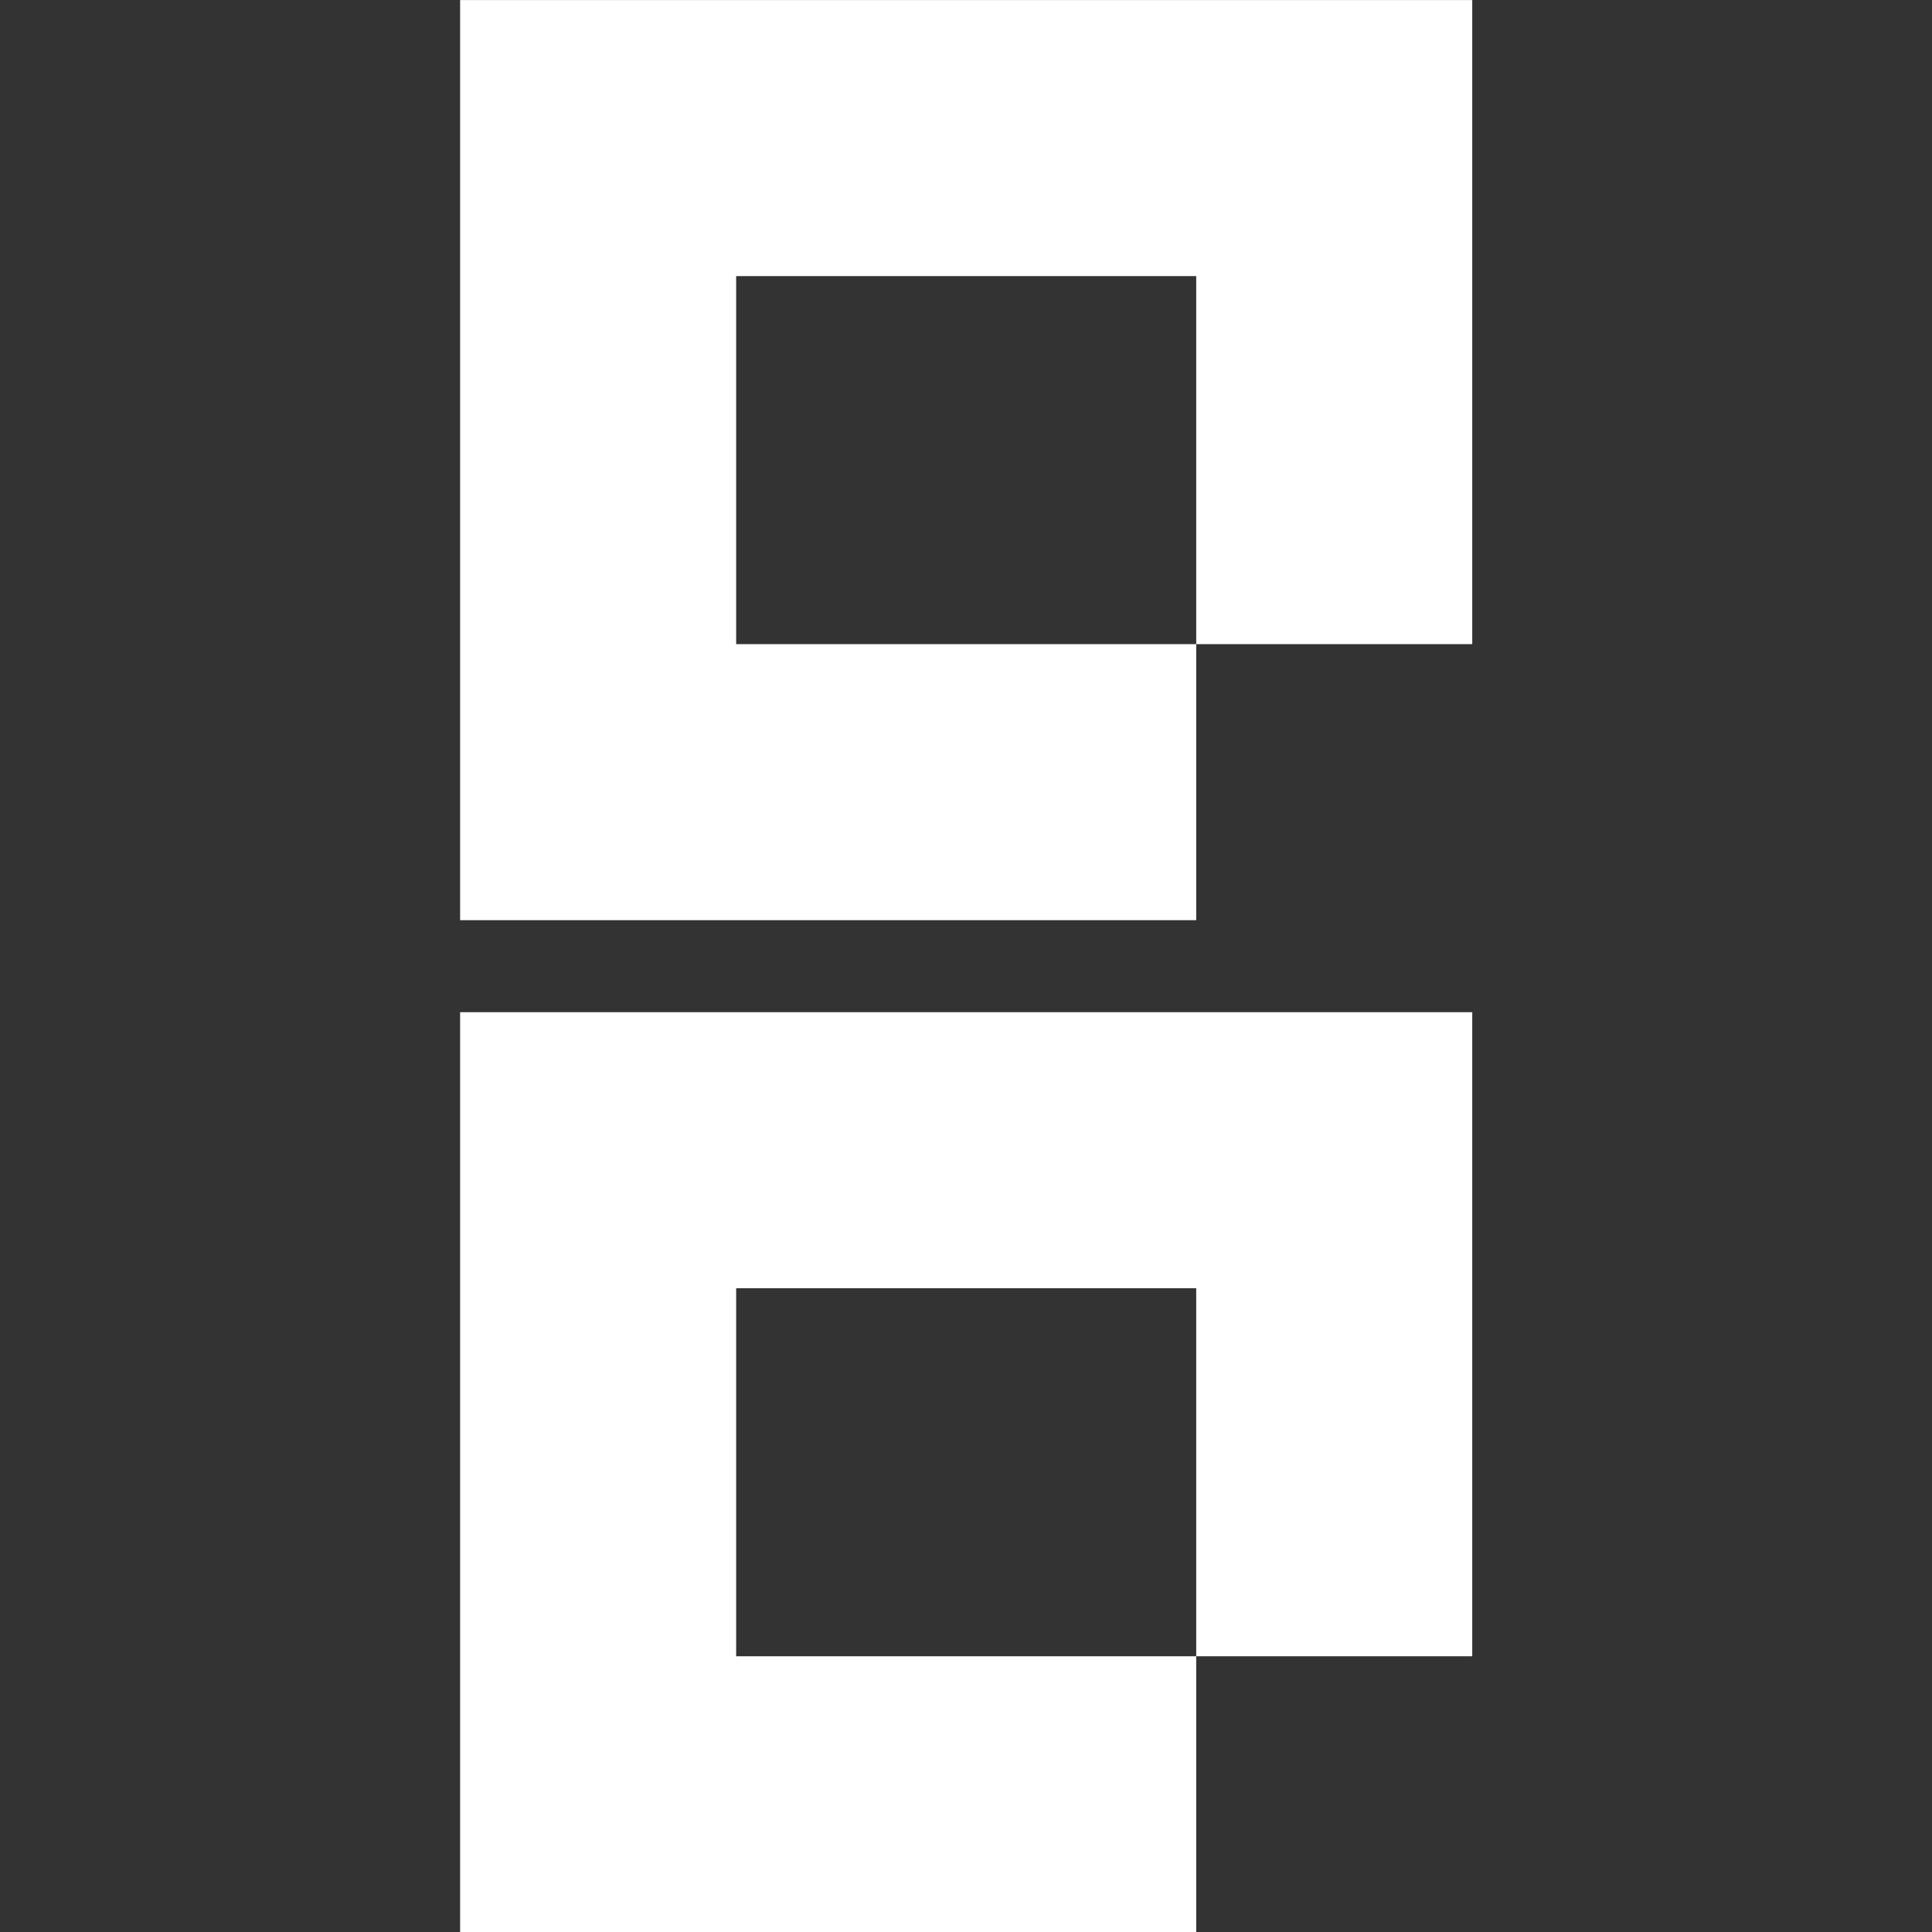 <?xml version="1.0" encoding="UTF-8" standalone="no"?>
<!DOCTYPE svg PUBLIC "-//W3C//DTD SVG 1.1//EN" "http://www.w3.org/Graphics/SVG/1.1/DTD/svg11.dtd">
<svg width="100%" height="100%" viewBox="0 0 512 512" version="1.1" xmlns="http://www.w3.org/2000/svg" xmlns:xlink="http://www.w3.org/1999/xlink" xml:space="preserve" xmlns:serif="http://www.serif.com/" style="fill-rule:evenodd;clip-rule:evenodd;stroke-linejoin:round;stroke-miterlimit:2;">
    <rect x="0" y="0" width="512" height="512" fill="#333333" stroke="none"/>
    <g transform="matrix(1.524,0,0,1.524,-134.095,-134.095)">
        <path d="M344,376L344,264L168,264L168,424L296,424L296,376L344,376ZM296,312L216,312L216,376L296,376L296,312ZM344,200L344,88L168,88L168,248L296,248L296,200L344,200ZM296,136L216,136L216,200L296,200L296,136Z" style="fill:white;"/>
    </g>
</svg>
